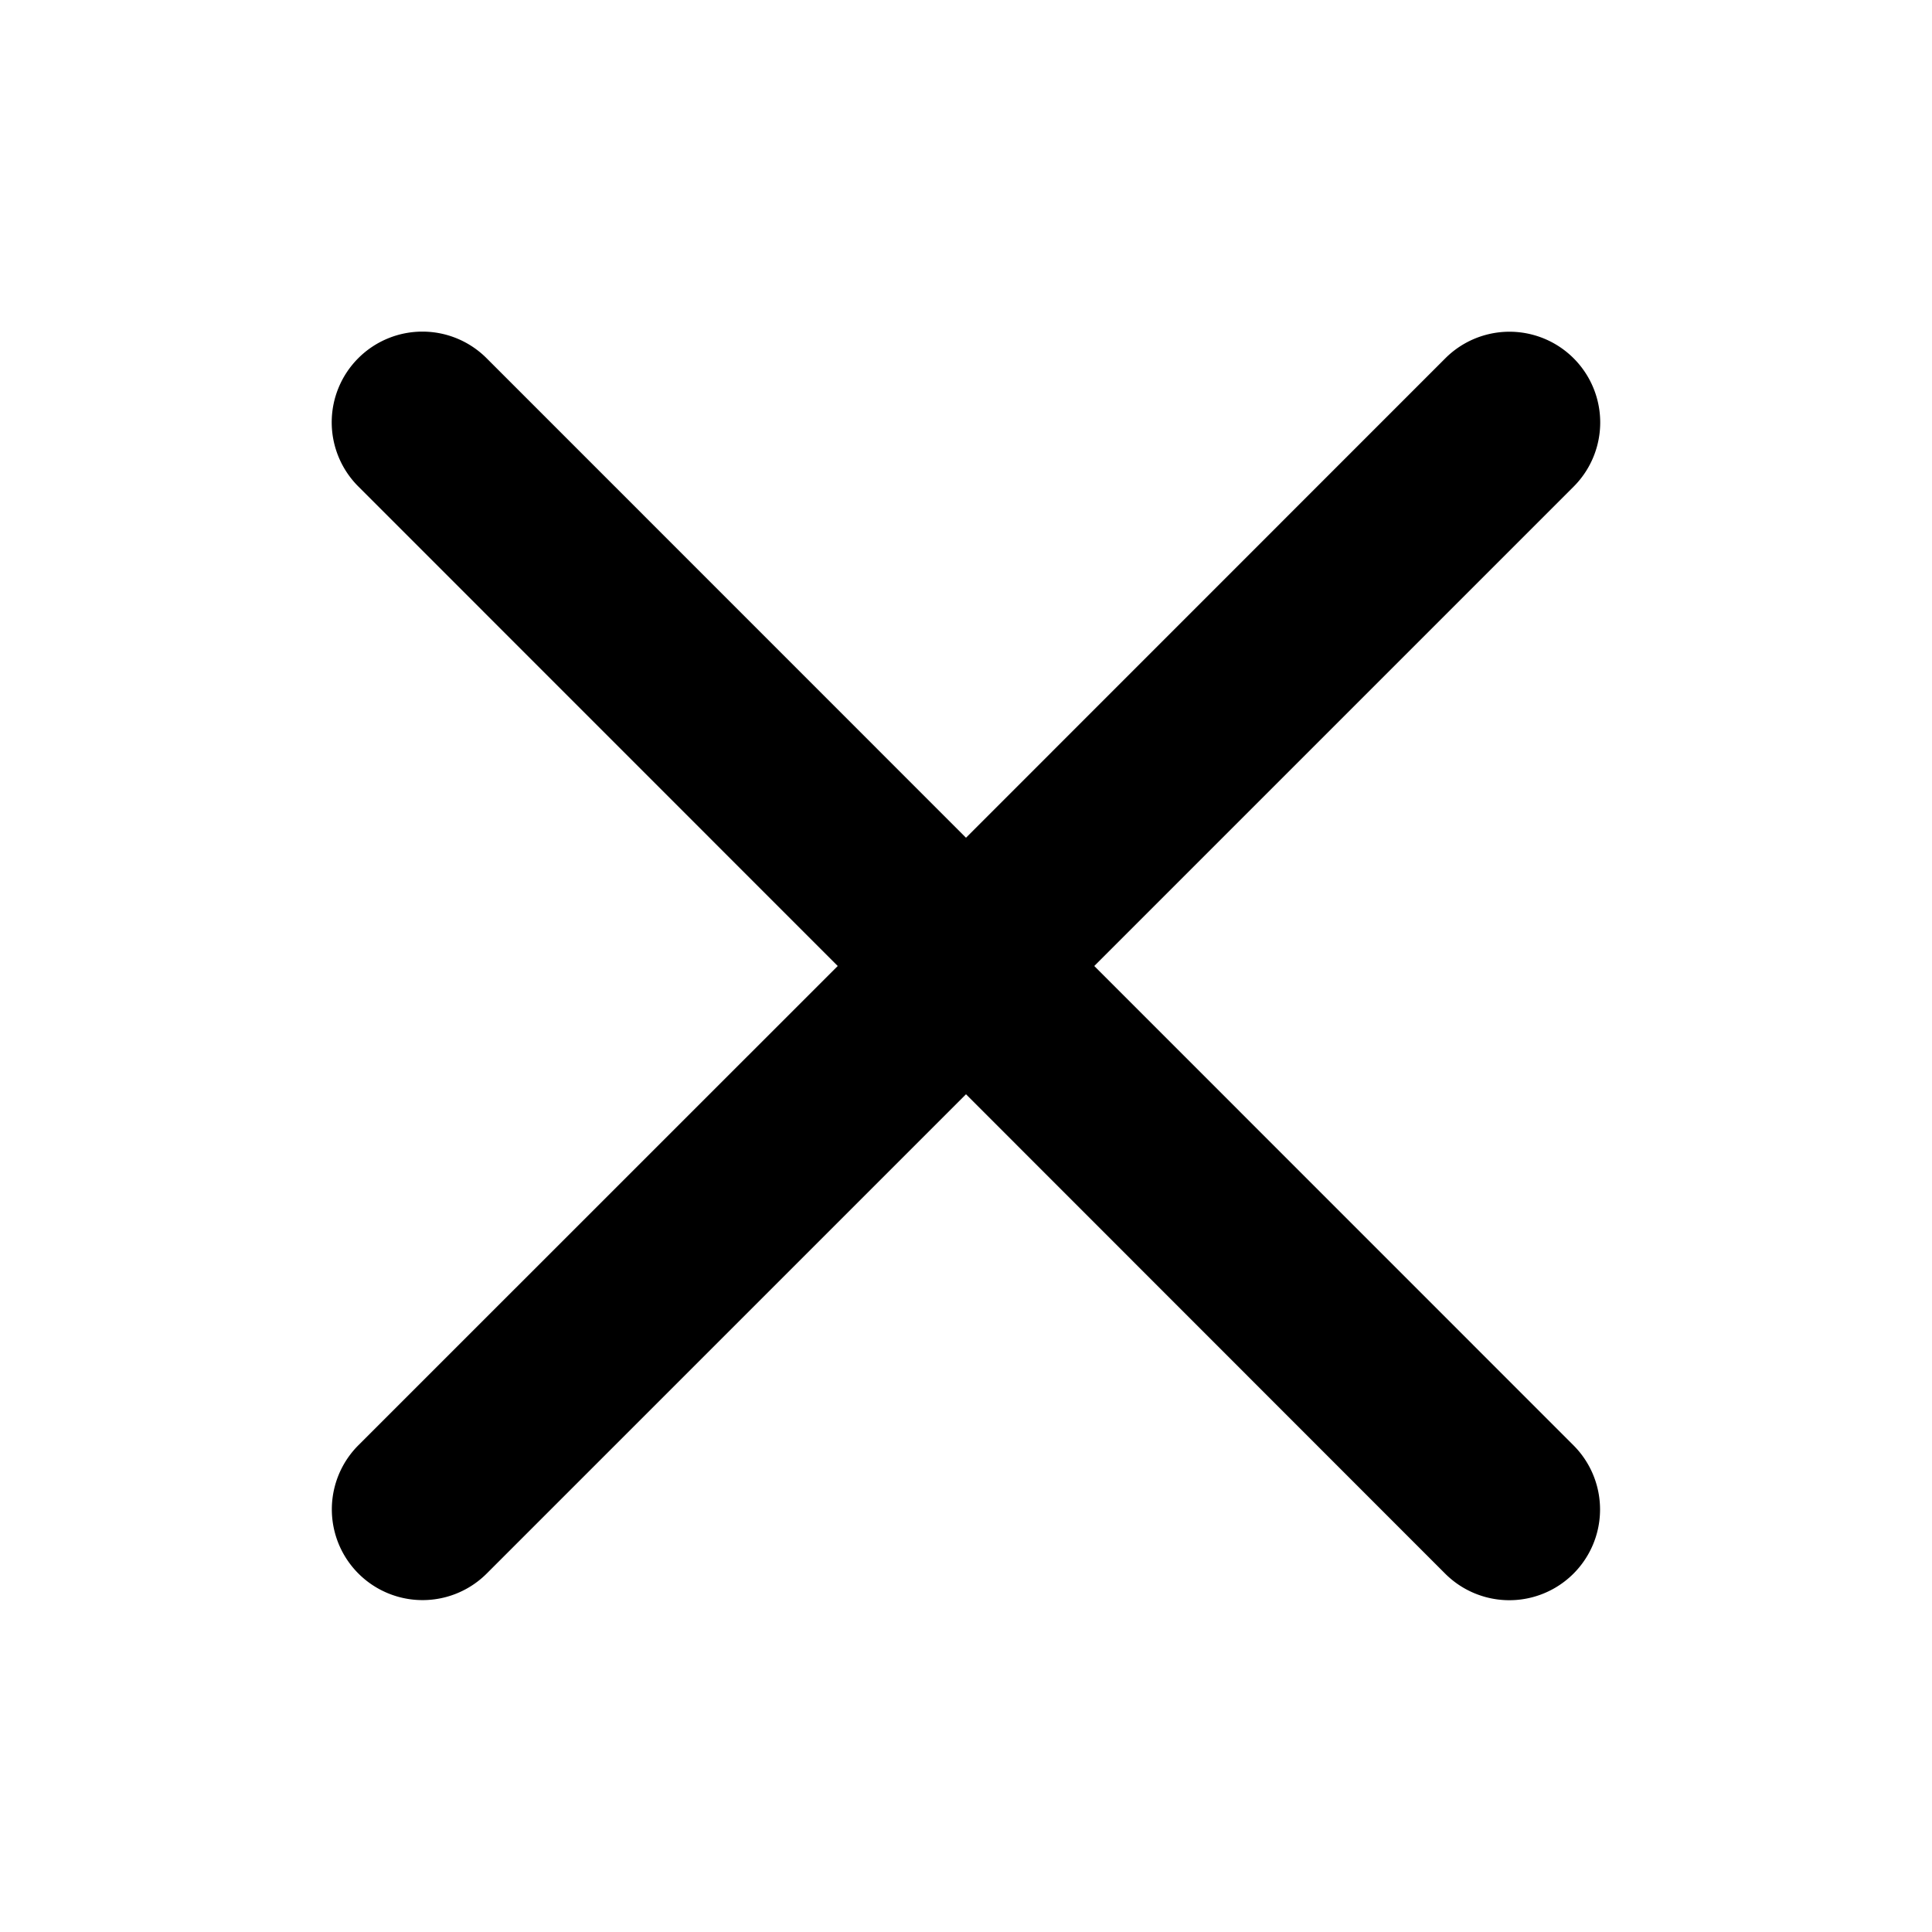 <svg xmlns="http://www.w3.org/2000/svg" width="1em" height="1em" fill="none" viewBox="0 0 18 18">
    <path fill="currentColor" d="M14.66 13.466a.845.845 0 0 1-1.196 1.195L9 10.195 4.535 14.66a.845.845 0 0 1-1.196-1.195L7.805 9 3.34 4.534A.845.845 0 1 1 4.536 3.34L9 7.805l4.466-4.467a.845.845 0 1 1 1.195 1.196L10.195 9l4.465 4.466Z"/>
</svg>

